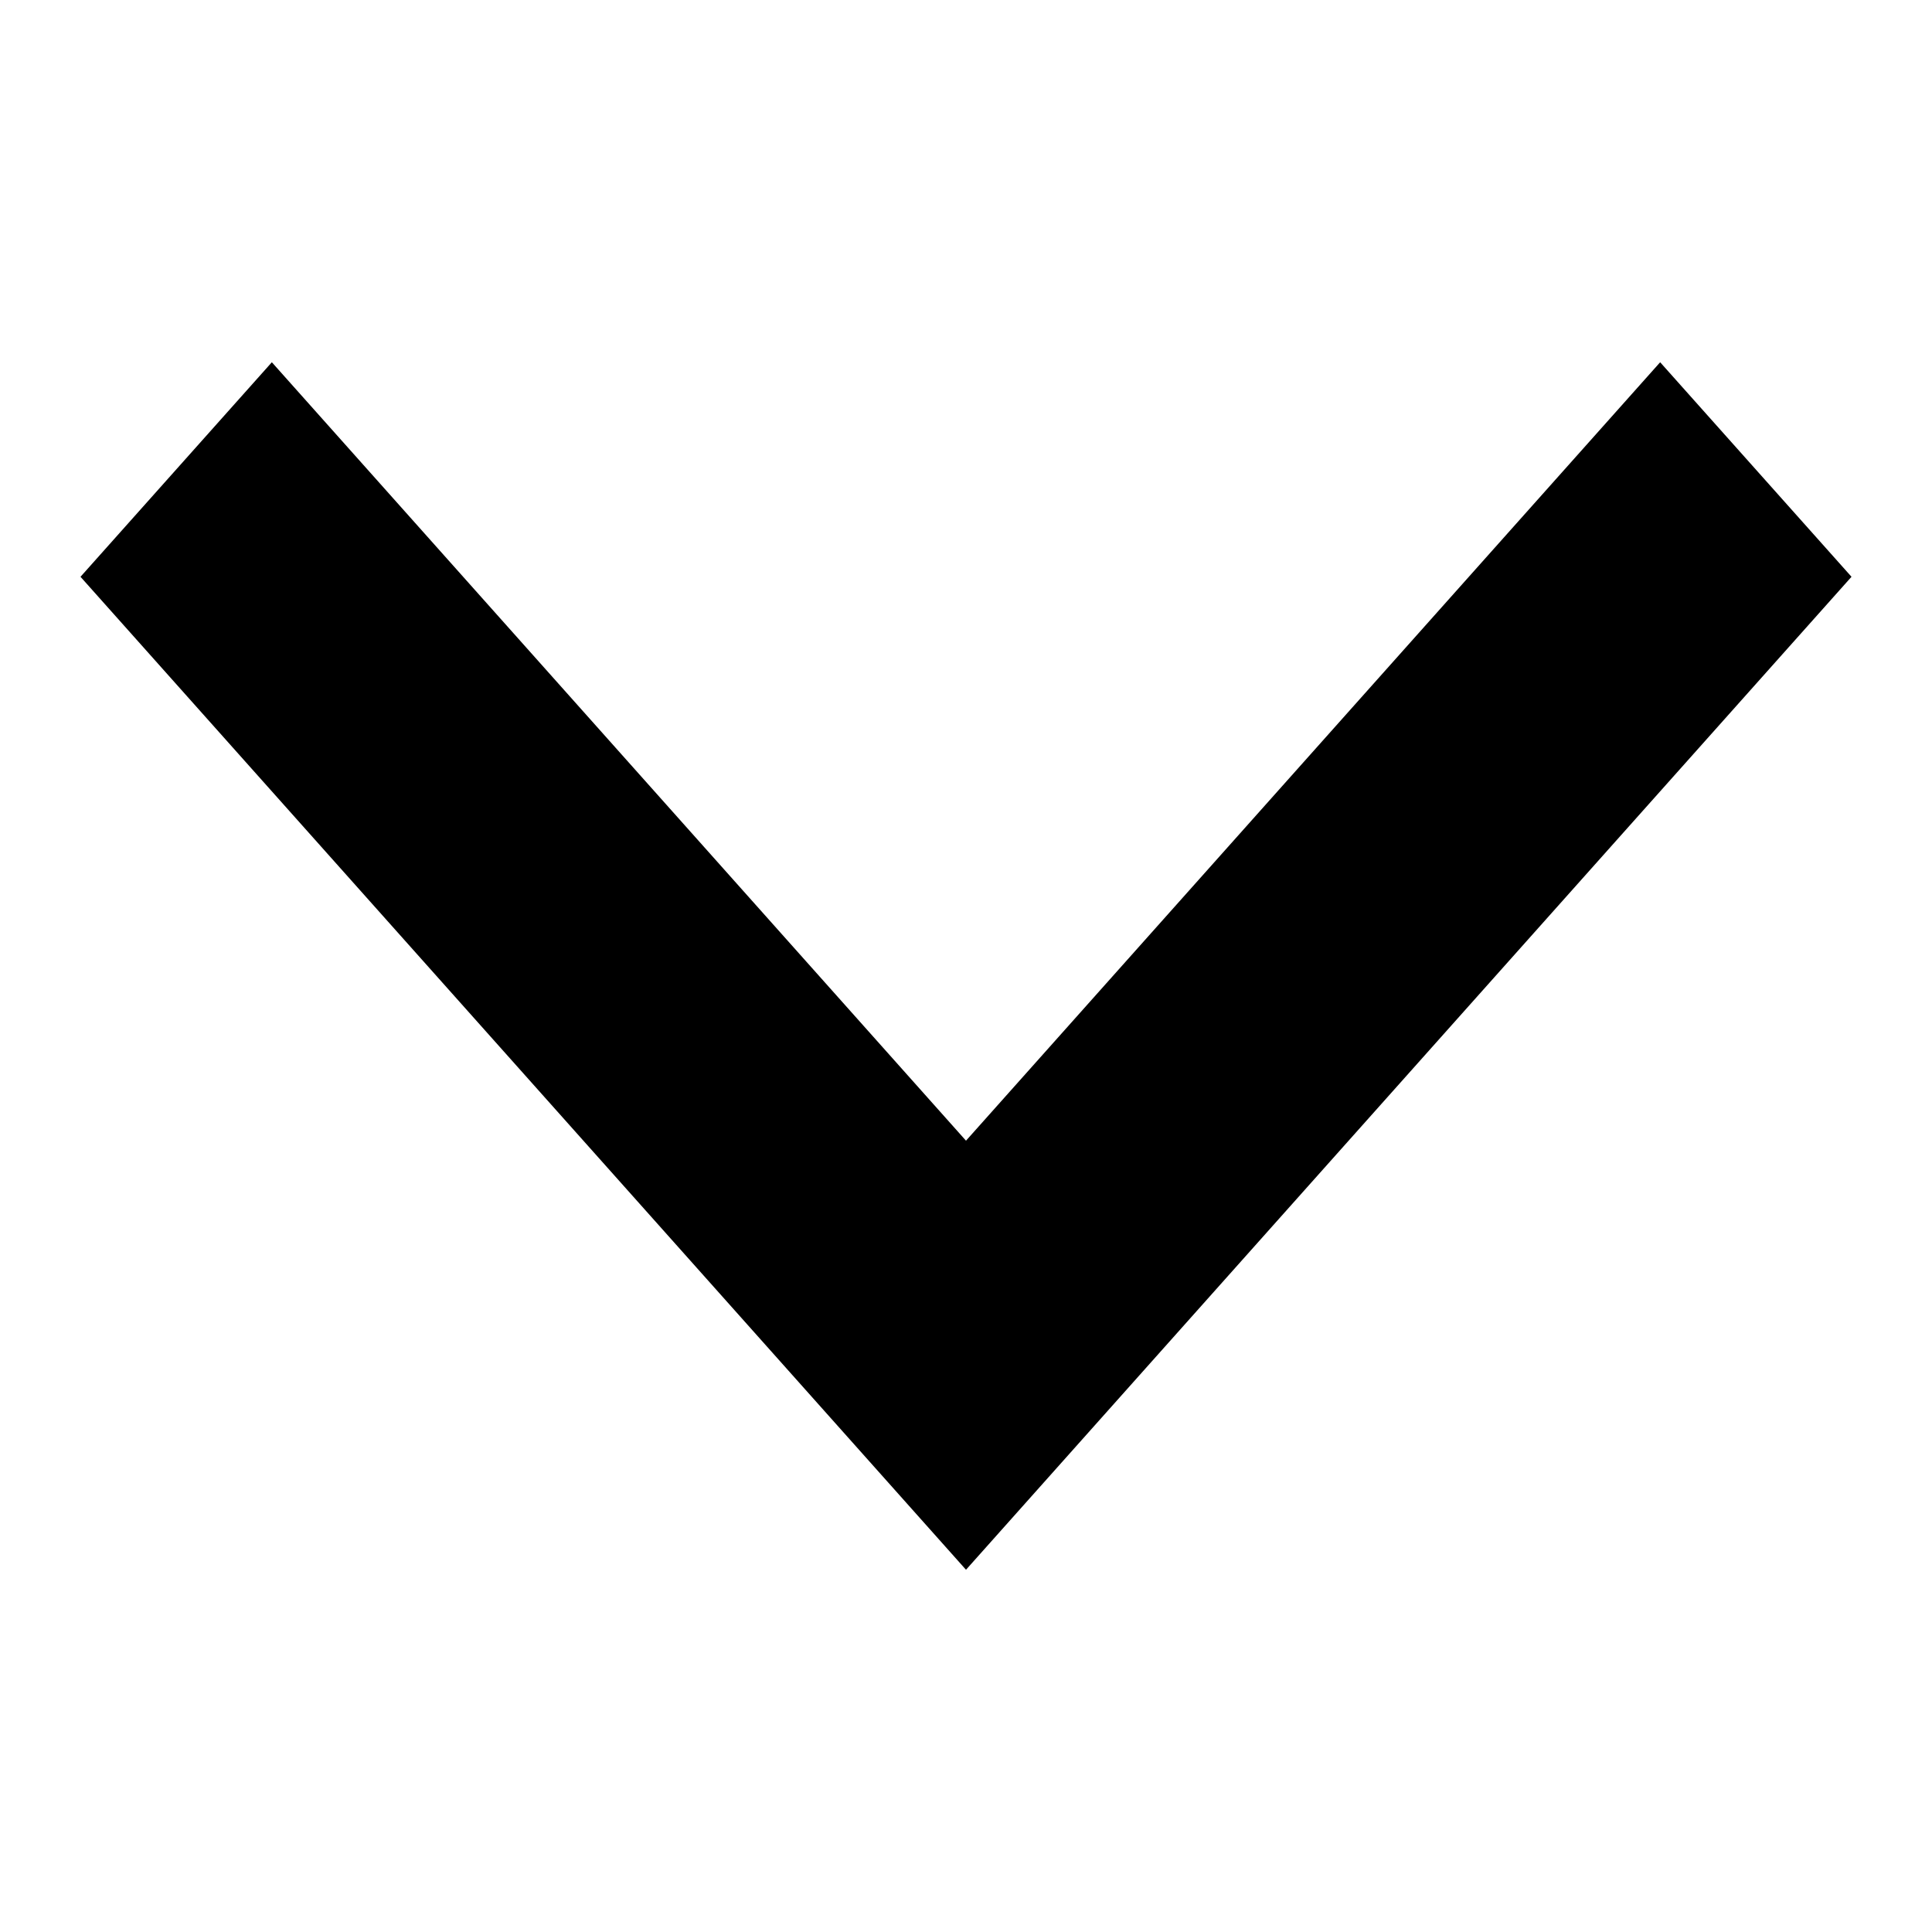<svg width="24" height="24" xmlns="http://www.w3.org/2000/svg" xmlns:xlink="http://www.w3.org/1999/xlink"><defs><path id="a" d="M20.623 4.5L12 14.17 3.377 4.5 1 7.165 12 19.5 23 7.165z"/></defs><use xlink:href="#a"/></svg>